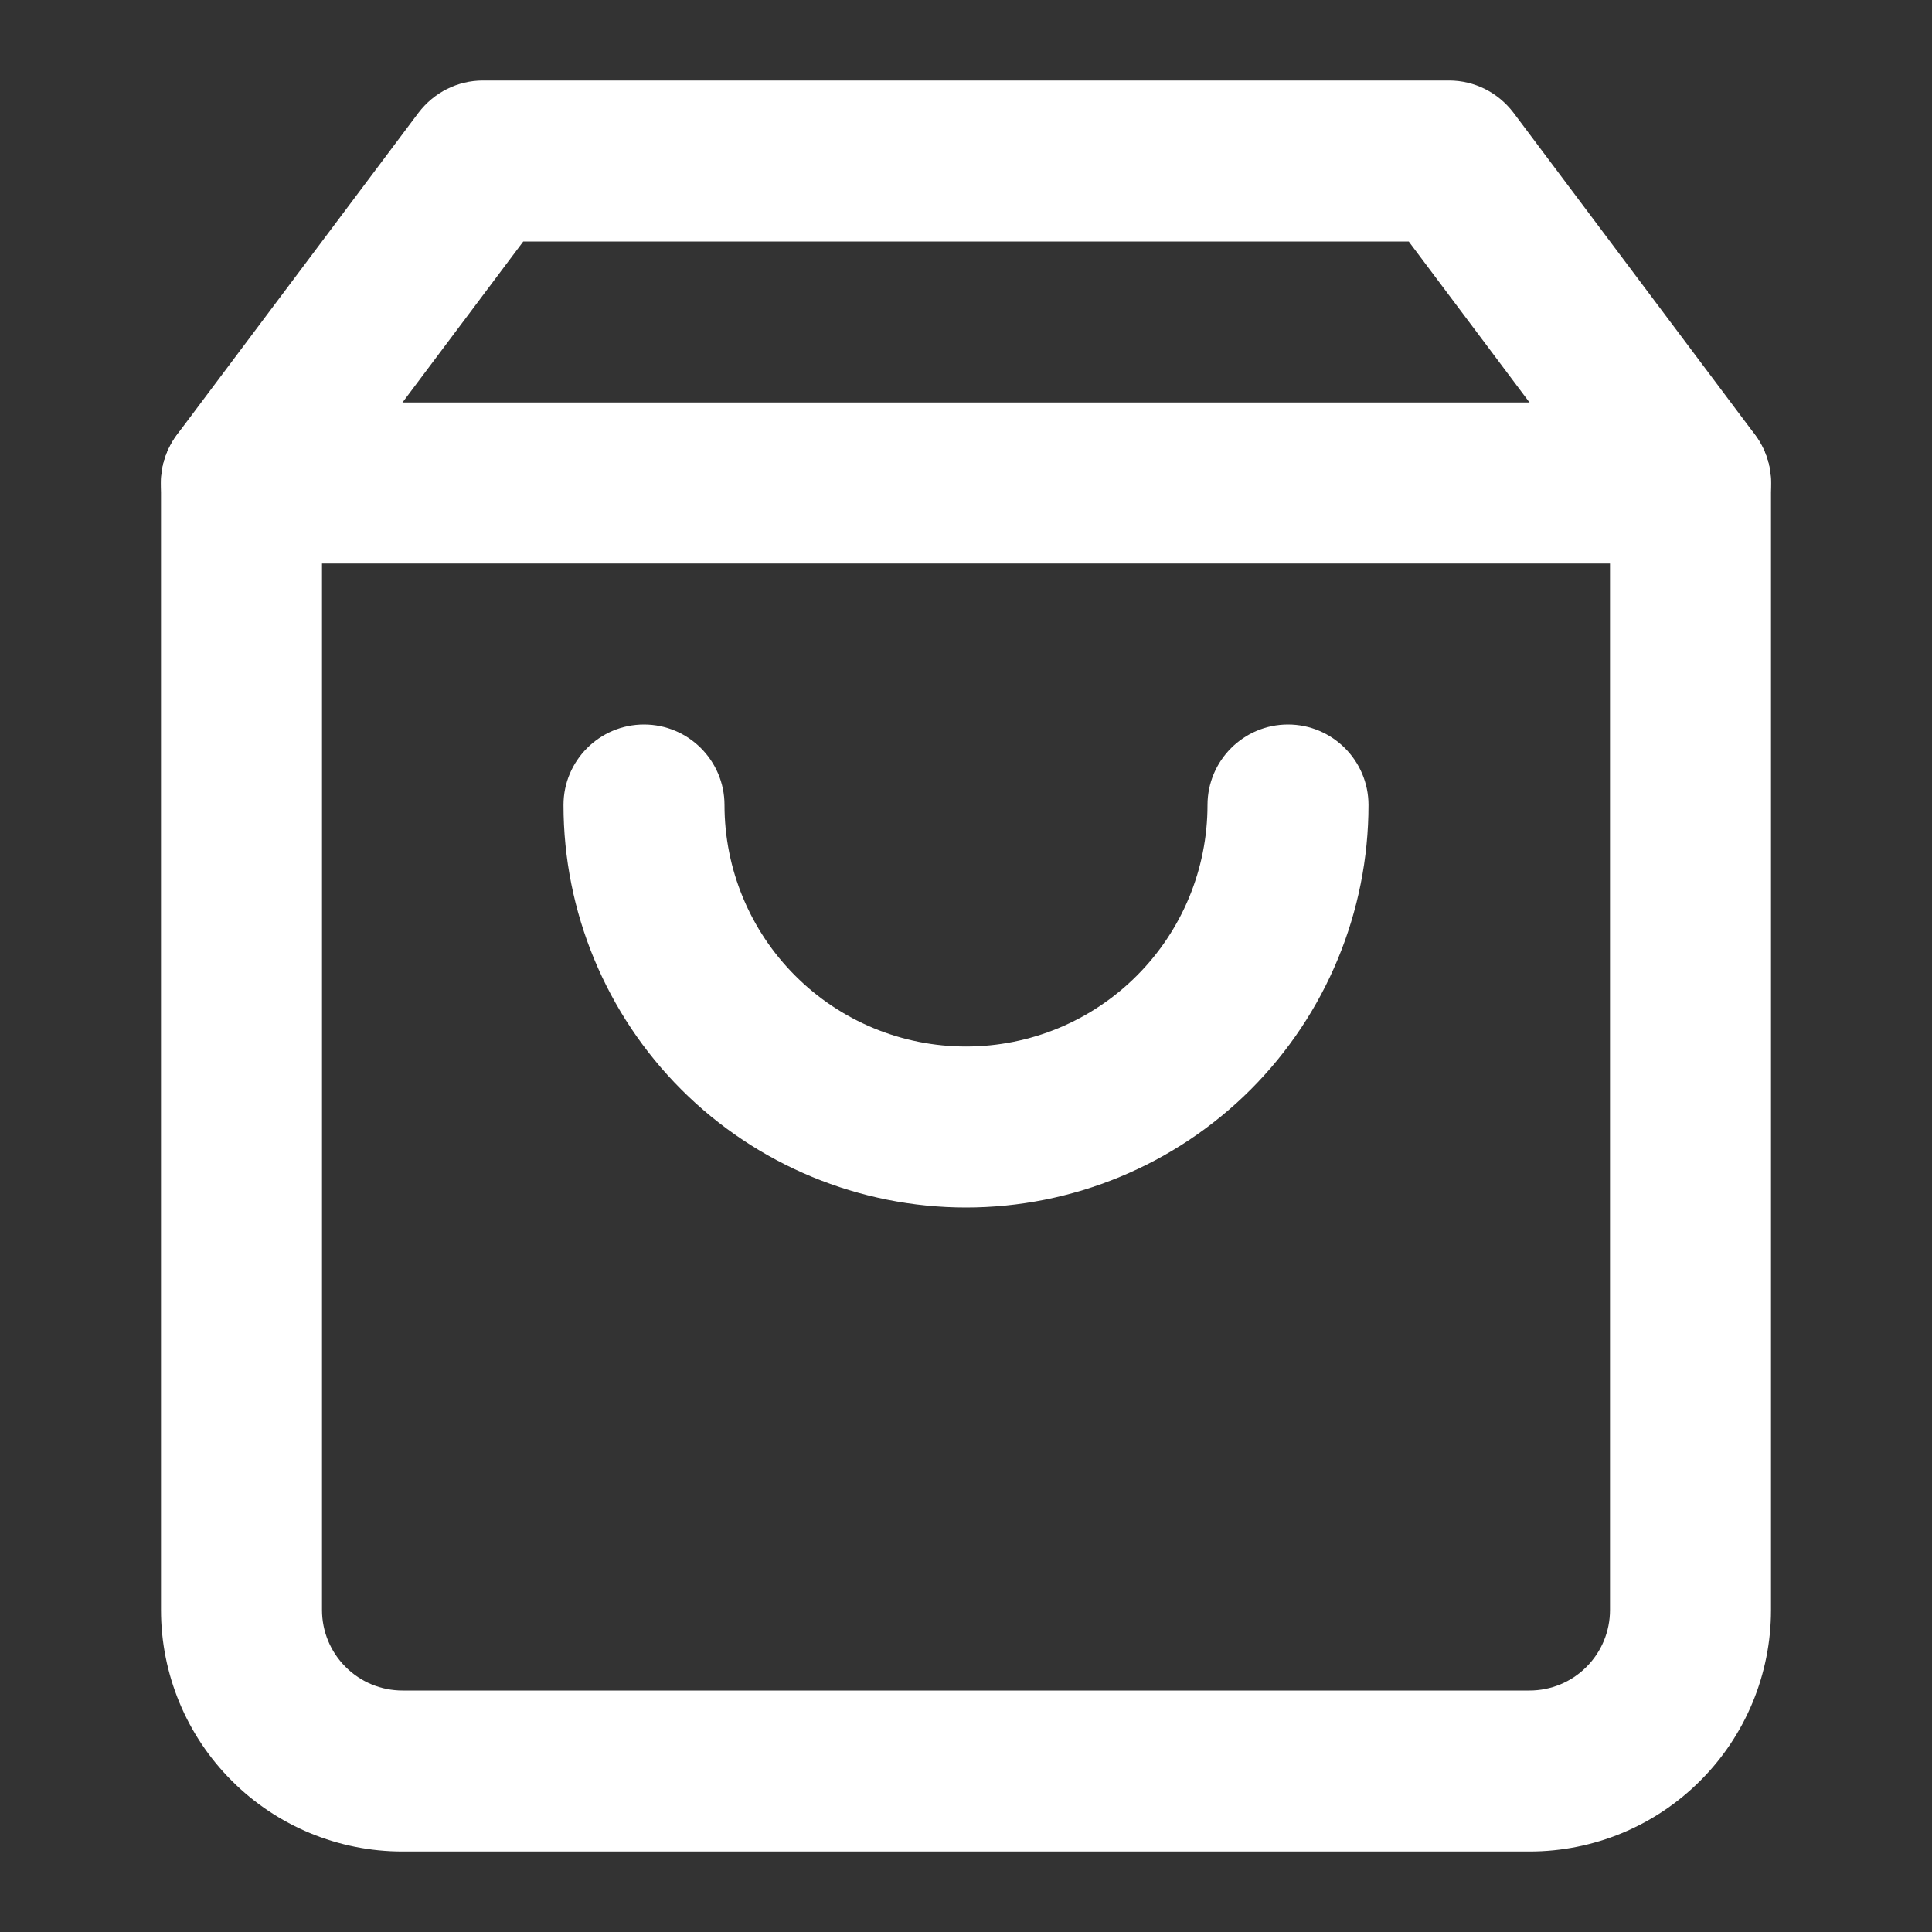 <svg width="24" height="24" viewBox="0 0 24 24" fill="none" xmlns="http://www.w3.org/2000/svg" xmlns:xlink="http://www.w3.org/1999/xlink">
	<rect x="0" y="0" width="24" height="24" fill="#333333" stroke="none"/>
	<desc>
			Created with Pixso.
	</desc>
	<defs>
		<clipPath id="clip130_55586">
			<rect id="Иконка" width="24" height="24" fill="white" fill-opacity="0"/>
		</clipPath>
	</defs>
	<rect id="Иконка" width="24" height="24" fill="#FFFFFF" fill-opacity="0"/>
	<g clip-path="url(#clip130_55586)">
		<path id="Vector (Stroke)" d="M5.199 1.4C5.391 1.148 5.684 1 6 1L18 1C18.316 1 18.609 1.148 18.801 1.4L21.801 5.4C21.93 5.573 22 5.784 22 6L22 20C22 20.796 21.684 21.559 21.121 22.121C20.559 22.684 19.797 23 19 23L5 23C4.203 23 3.441 22.684 2.879 22.121C2.316 21.559 2 20.796 2 20L2 6C2 5.784 2.07 5.573 2.199 5.4L5.199 1.4ZM6.5 3L4 6.333L4 20C4 20.265 4.105 20.52 4.293 20.707C4.48 20.895 4.734 21 5 21L19 21C19.266 21 19.52 20.895 19.707 20.707C19.895 20.52 20 20.265 20 20L20 6.333L17.5 3L6.5 3Z" fill="#FFFFFF" fill-opacity="1" fill-rule="evenodd"/>
		<path id="Vector (Stroke)" d="M2 6C2 5.448 2.449 5 3 5L21 5C21.551 5 22 5.448 22 6C22 6.552 21.551 7 21 7L3 7C2.449 7 2 6.552 2 6Z" fill="#FFFFFF" fill-opacity="1" fill-rule="evenodd"/>
		<path id="Vector (Stroke)" d="M8 9C8.551 9 9 9.448 9 10C9 10.796 9.316 11.559 9.879 12.121C10.441 12.684 11.203 13 12 13C12.797 13 13.559 12.684 14.121 12.121C14.684 11.559 15 10.796 15 10C15 9.448 15.449 9 16 9C16.551 9 17 9.448 17 10C17 11.326 16.473 12.598 15.535 13.536C14.598 14.473 13.324 15 12 15C10.676 15 9.402 14.473 8.465 13.536C7.527 12.598 7 11.326 7 10C7 9.448 7.449 9 8 9Z" fill="#FFFFFF" fill-opacity="1" fill-rule="evenodd"/>
	</g>
</svg>
